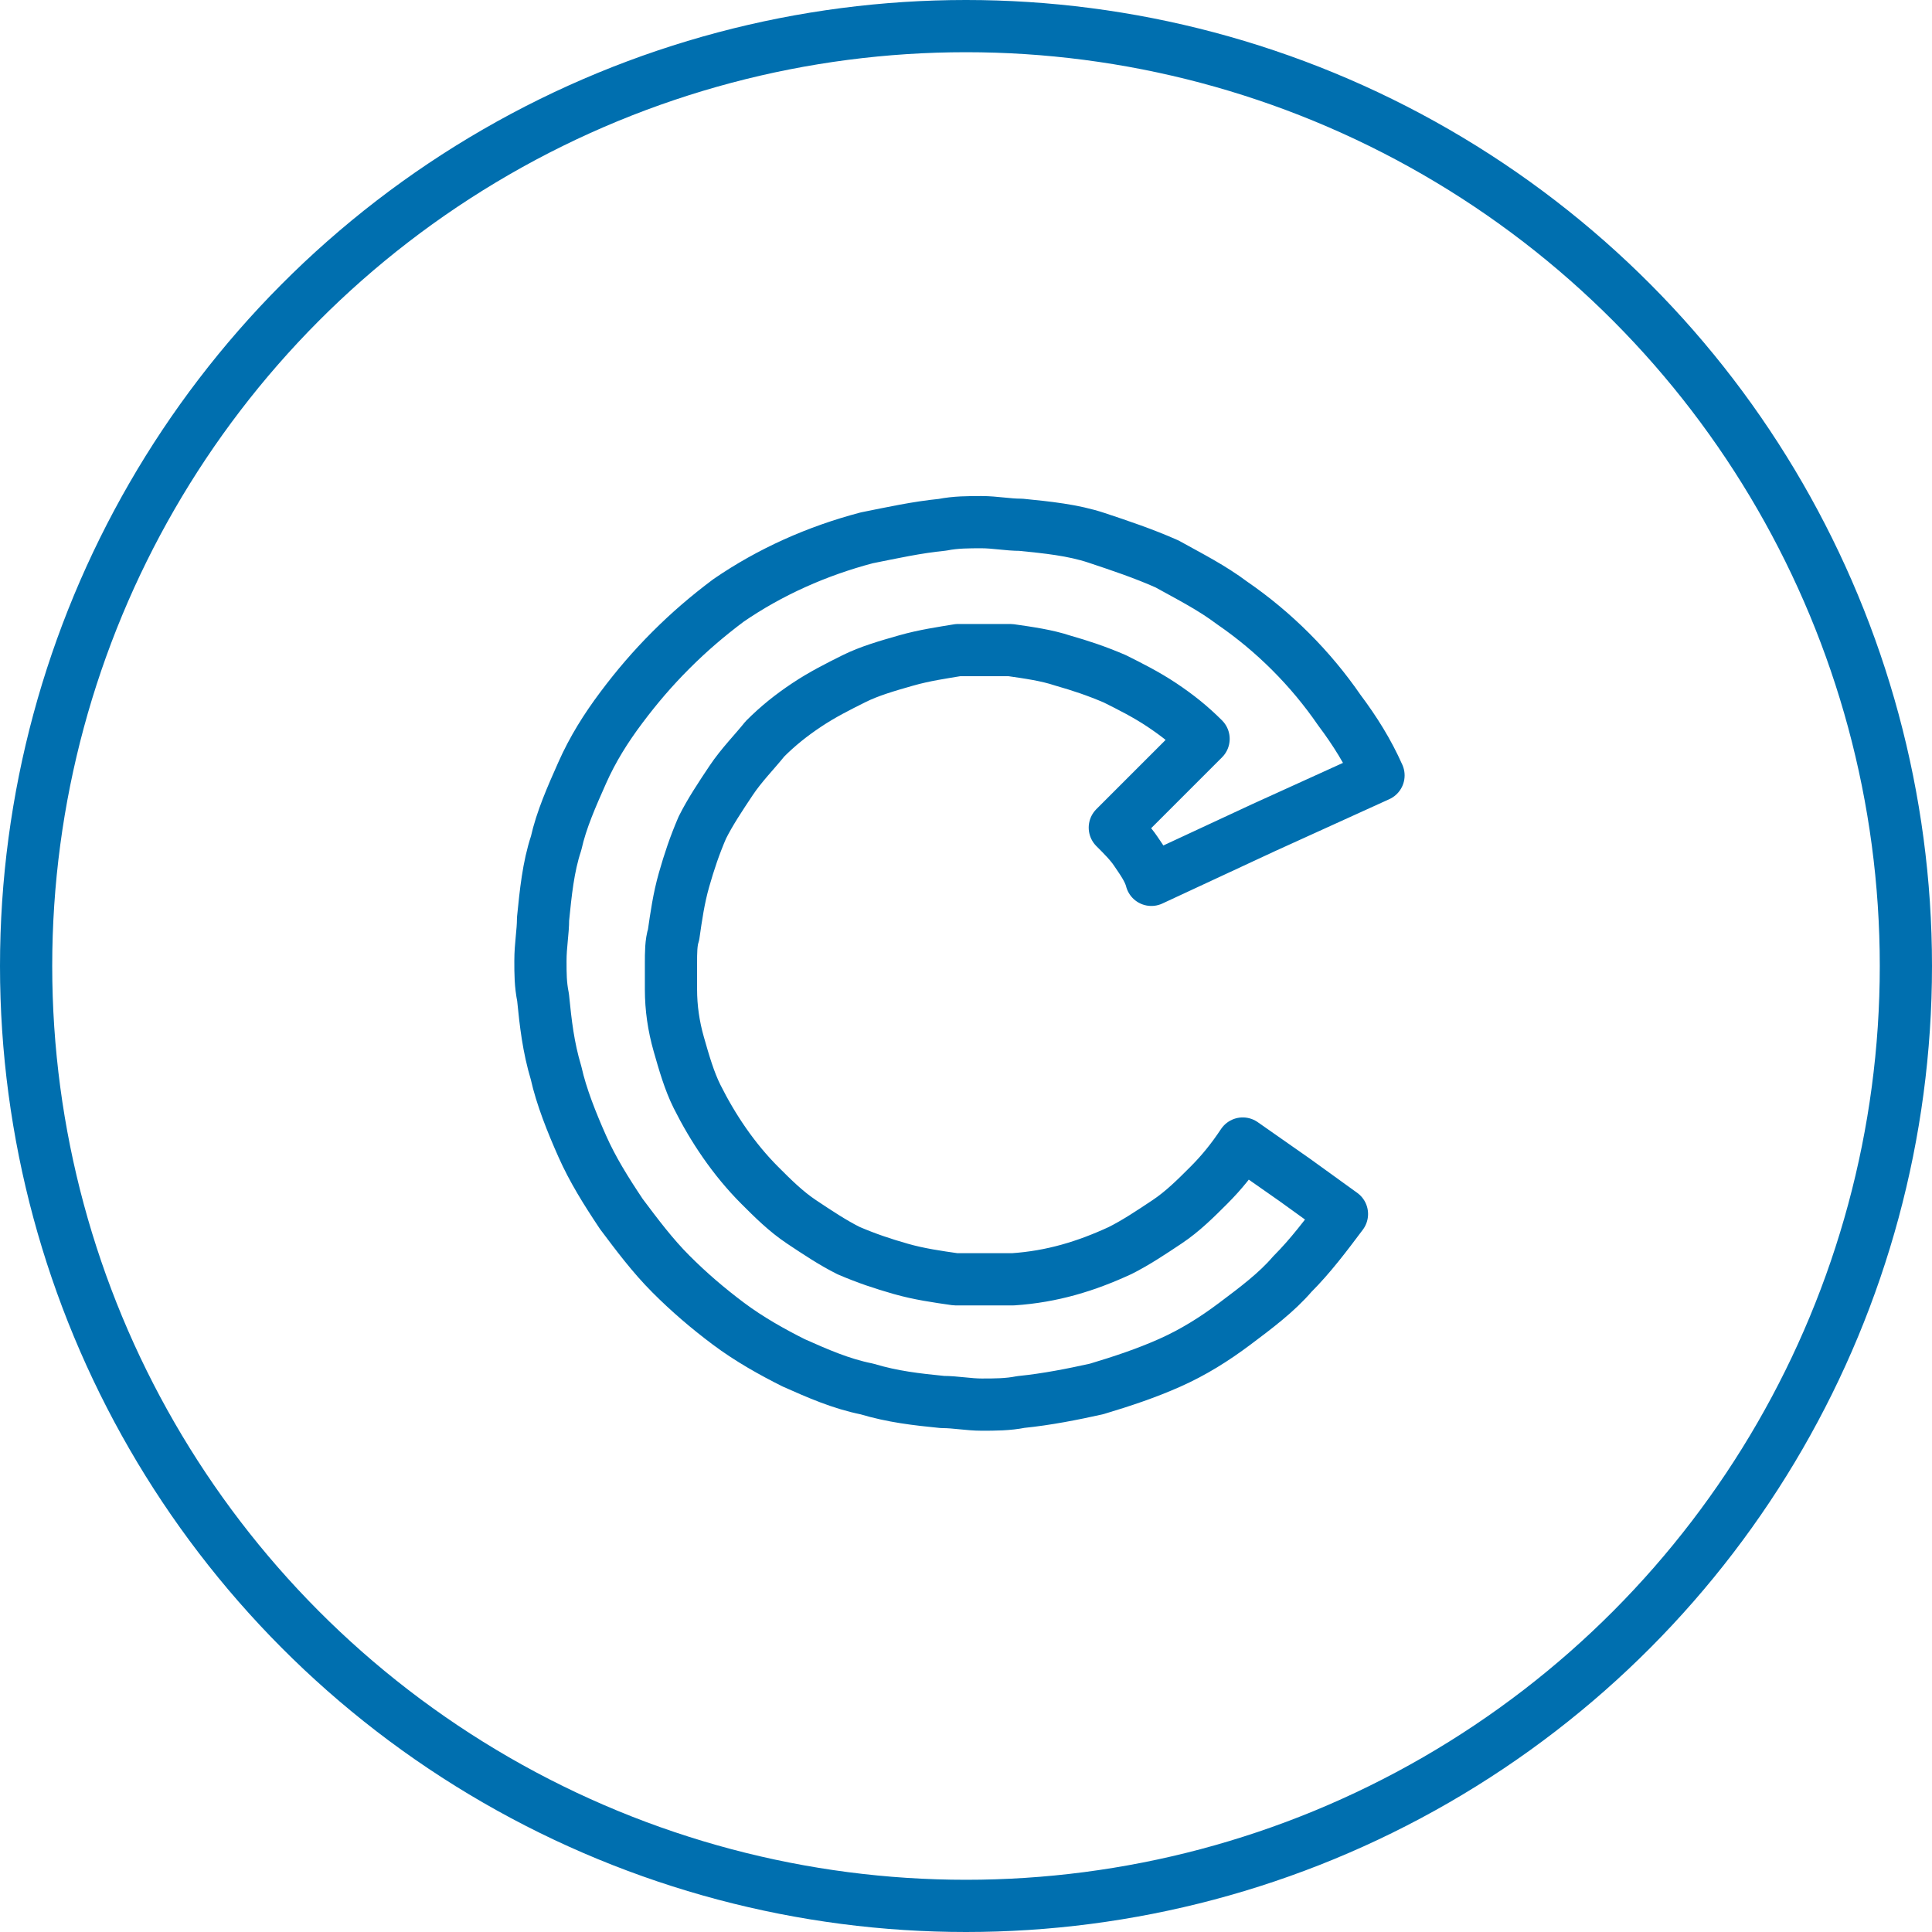 <?xml version="1.0" encoding="utf-8"?>
<!-- Generator: Adobe Illustrator 21.0.2, SVG Export Plug-In . SVG Version: 6.00 Build 0)  -->
<svg version="1.1" id="Layer_1" xmlns="http://www.w3.org/2000/svg" xmlns:xlink="http://www.w3.org/1999/xlink" x="0px" y="0px"
	 viewBox="0 0 74 74" style="enable-background:new 0 0 74 74;" xml:space="preserve">
<style type="text/css">
	.st0{fill:none;stroke:#006FAF;stroke-width:2;stroke-miterlimit:10;}
	.st1{fill:none;stroke:#006FAF;stroke-width:2;stroke-linecap:round;stroke-linejoin:round;stroke-miterlimit:10;}
</style>
<title>health-checks</title>
<g id="text">
</g>
<g>
	<circle class="st0" cx="37" cy="37" r="36"/>
	<path class="st1" d="M49.6,45.2l-2-1.4c-0.4,0.6-0.8,1.1-1.3,1.6s-1,1-1.6,1.4l0,0c-0.6,0.4-1.2,0.8-1.8,1.1
		c-1.3,0.6-2.6,1-4.1,1.1c-0.3,0-0.7,0-1.1,0c-0.4,0-0.7,0-1.1,0c-0.7-0.1-1.4-0.2-2.1-0.4l0,0c-0.7-0.2-1.3-0.4-2-0.7l0,0
		c-0.6-0.3-1.2-0.7-1.8-1.1c-0.6-0.4-1.1-0.9-1.6-1.4c-1-1-1.8-2.2-2.4-3.4l0,0l0,0c-0.3-0.6-0.5-1.3-0.7-2s-0.3-1.4-0.3-2.1l0,0
		c0-0.3,0-0.6,0-1s0-0.8,0.1-1.1c0.1-0.7,0.2-1.4,0.4-2.1c0.2-0.7,0.4-1.3,0.7-2l0,0c0.3-0.6,0.7-1.2,1.1-1.8
		c0.4-0.6,0.9-1.1,1.3-1.6c0.5-0.5,1-0.9,1.6-1.3s1.2-0.7,1.8-1l0,0c0.6-0.3,1.3-0.5,2-0.7s1.4-0.3,2-0.4c0.3,0,0.7,0,1,0s0.7,0,1,0
		c0.7,0.1,1.4,0.2,2,0.4c0.7,0.2,1.3,0.4,2,0.7l0,0c0.6,0.3,1.2,0.6,1.8,1s1.1,0.8,1.6,1.3L44.4,30l-1.7,1.7
		c0.3,0.3,0.6,0.6,0.8,0.9s0.5,0.7,0.6,1.1l4.3-2l2.2-1l2.2-1c-0.4-0.9-0.9-1.7-1.5-2.5l0,0c-1.1-1.6-2.5-3-4.1-4.1l0,0
		c-0.8-0.6-1.6-1-2.5-1.5c-0.9-0.4-1.8-0.7-2.7-1s-1.9-0.4-2.9-0.5c-0.5,0-1-0.1-1.5-0.1s-1,0-1.5,0.1c-1,0.1-1.9,0.3-2.9,0.5
		c-1.9,0.5-3.7,1.3-5.3,2.4c-0.8,0.6-1.5,1.2-2.2,1.9c-0.7,0.7-1.3,1.4-1.9,2.2l0,0c-0.6,0.8-1.1,1.6-1.5,2.5s-0.8,1.8-1,2.7
		c-0.3,0.9-0.4,1.9-0.5,2.9c0,0.5-0.1,1-0.1,1.6c0,0.5,0,0.9,0.1,1.4c0.1,1,0.2,1.9,0.5,2.9l0,0c0.2,0.9,0.6,1.9,1,2.8
		c0.4,0.9,0.9,1.7,1.5,2.6c0.6,0.8,1.2,1.6,1.9,2.3c0.7,0.7,1.4,1.3,2.2,1.9l0,0c0.8,0.6,1.7,1.1,2.5,1.5c0.9,0.4,1.8,0.8,2.8,1
		c1,0.3,1.9,0.4,2.9,0.5c0.5,0,1,0.1,1.5,0.1s1,0,1.5-0.1c1-0.1,2-0.3,2.9-0.5c1-0.3,1.9-0.6,2.8-1l0,0c0.9-0.4,1.7-0.9,2.5-1.5
		s1.6-1.2,2.2-1.9c0.7-0.7,1.3-1.5,1.9-2.3L49.6,45.2L49.6,45.2z"/>
</g>
</svg>
